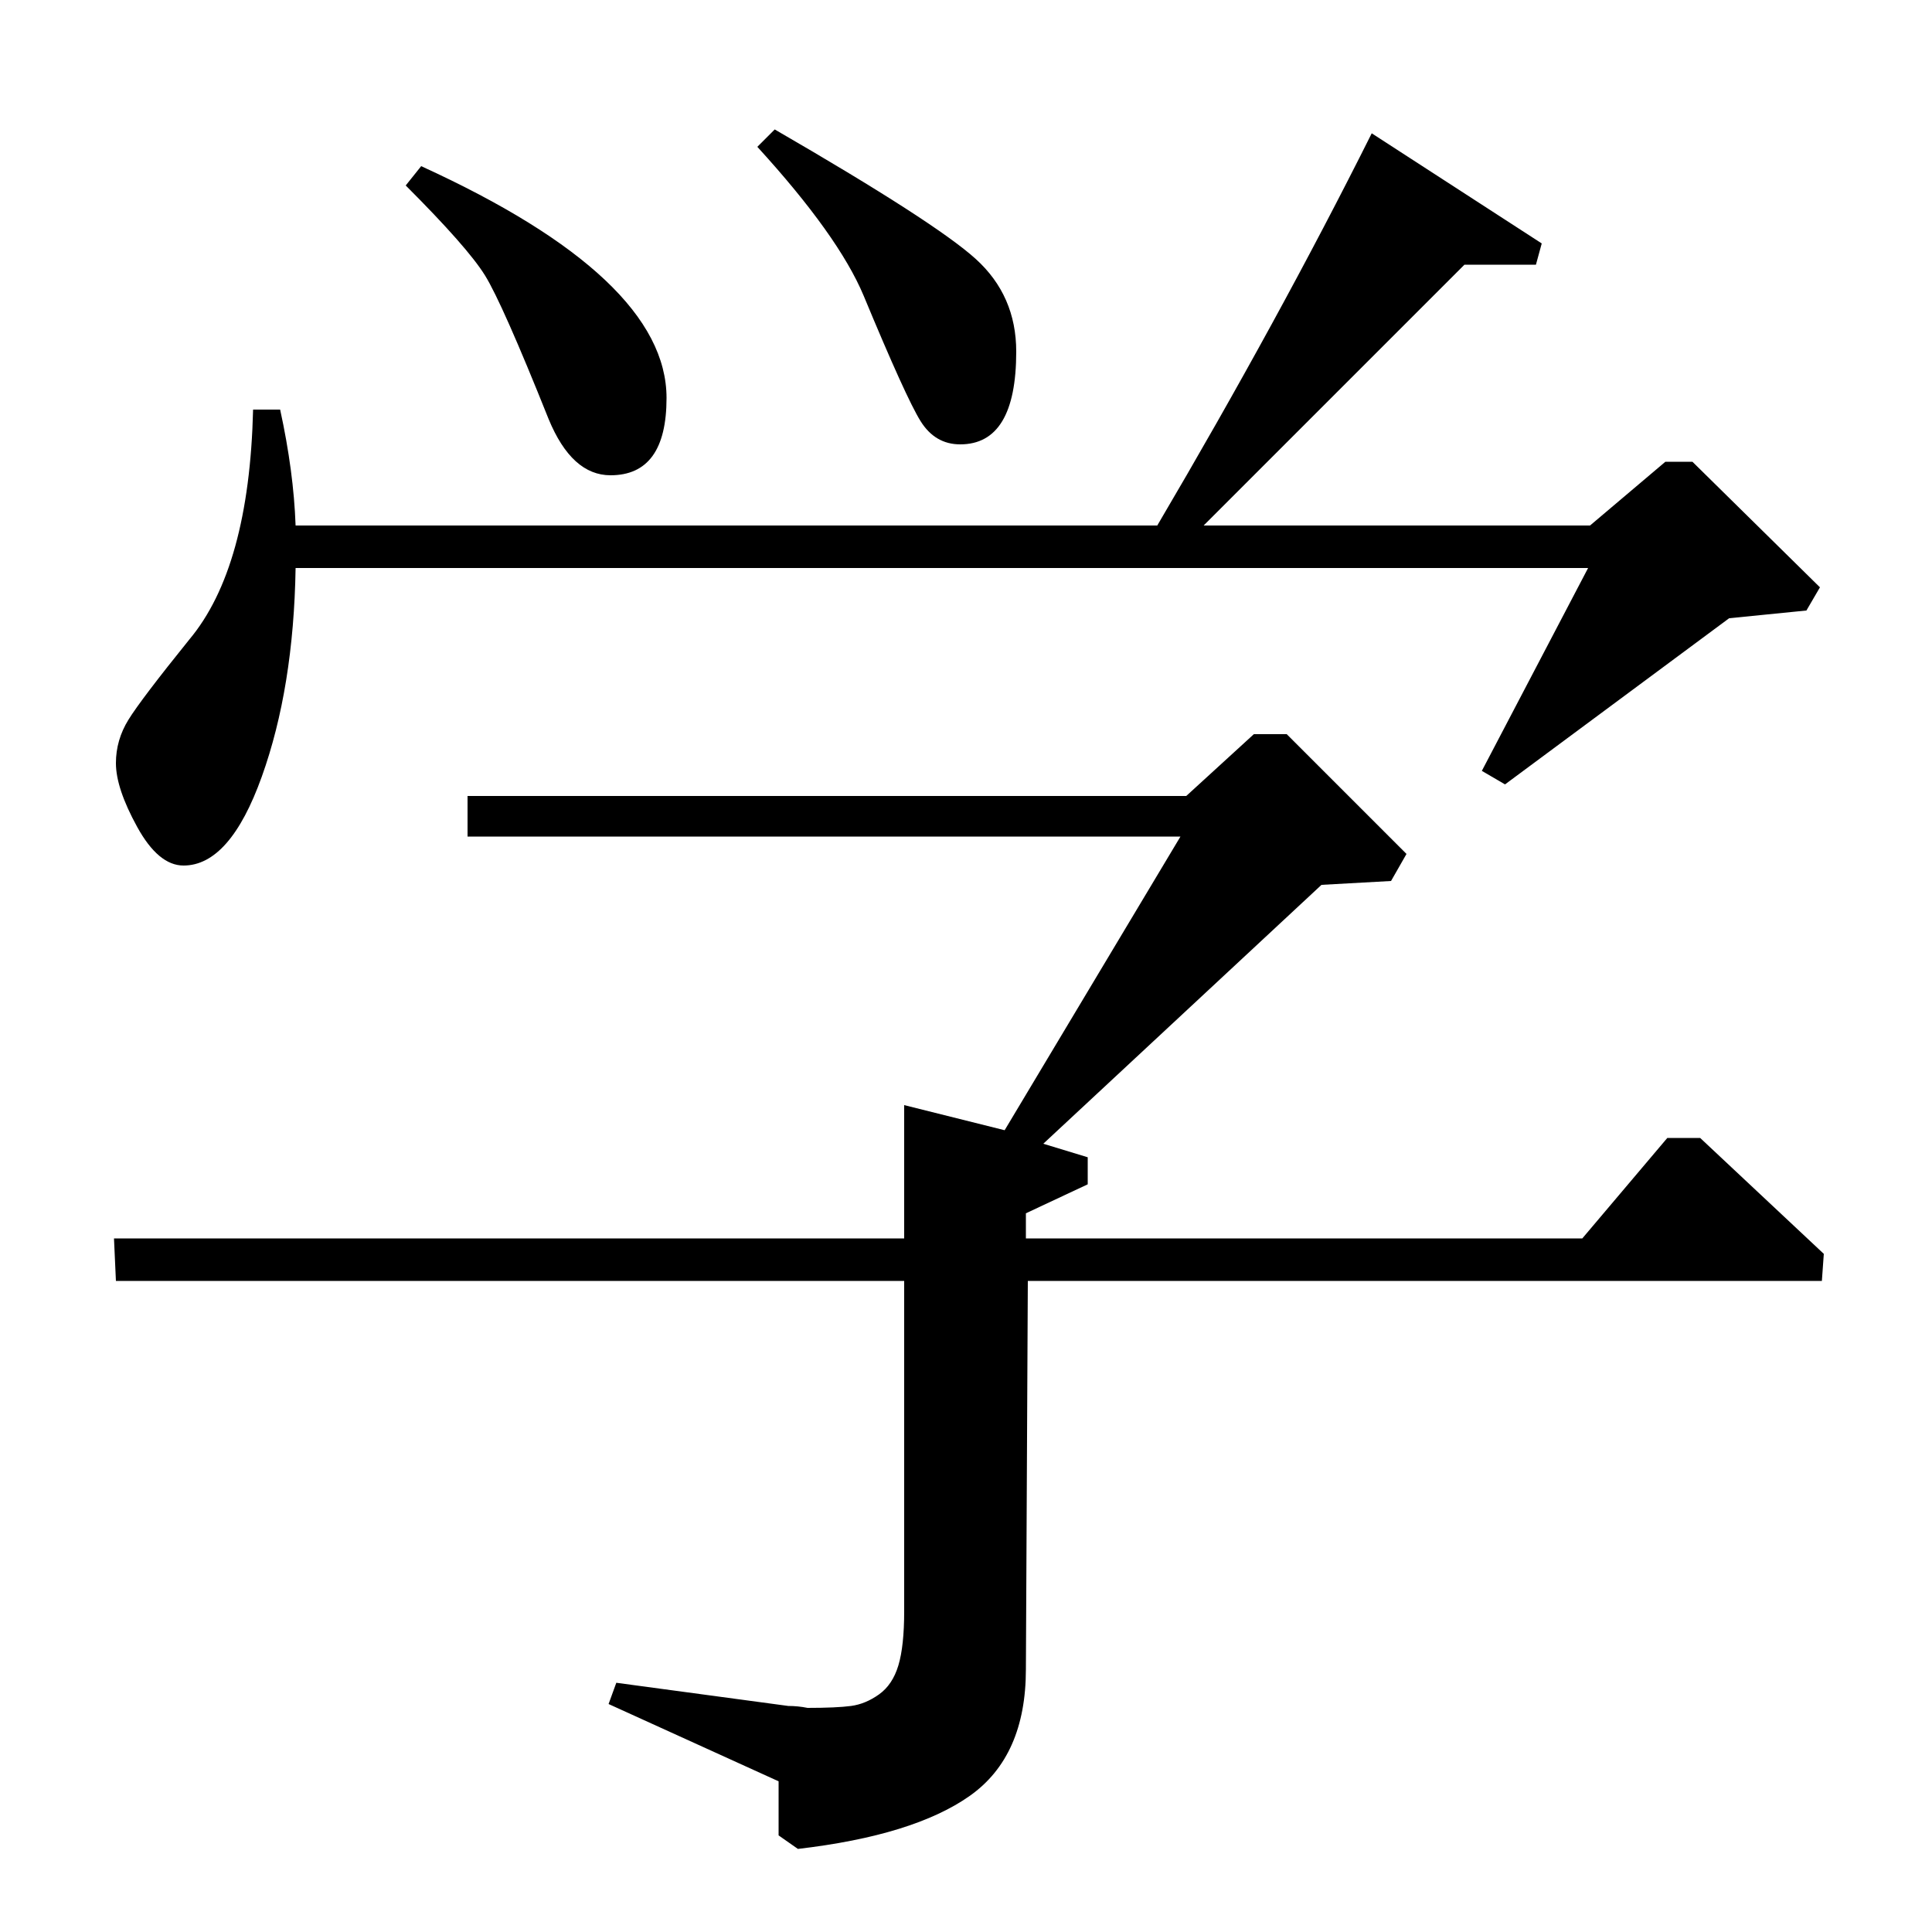 <?xml version="1.0" standalone="no"?>
<!DOCTYPE svg PUBLIC "-//W3C//DTD SVG 1.1//EN" "http://www.w3.org/Graphics/SVG/1.1/DTD/svg11.dtd" >
<svg xmlns="http://www.w3.org/2000/svg" xmlns:xlink="http://www.w3.org/1999/xlink" version="1.1" viewBox="0 -140 1000 1000">
  <g transform="matrix(1 0 0 -1 0 860)">
   <path fill="currentColor"
d="M60 337l-1 22h409v69l52 -13l91 152h-369v21h372l35 32h17l62 -62l-8 -14l-36 -2l-144 -134l23 -7v-14l-32 -15v-13h288l44 52h17l64 -60l-1 -14h-411l-1 -201q0 -45 -29 -65.5t-89 -27.5l-10 7v28l-88 40l4 11l89 -12q5 0 10 -1q15 0 22.5 1t14.5 6t10 15t3 28v171h-408
zM131 788h14q7 -32 8 -60h446q63 107 111 203l88 -57l-3 -11h-37l-135 -135h200l39 33h14l66 -65l-7 -12l-40 -4l-116 -86l-12 7l55 105h-669q-1 -62 -17.5 -108t-40.5 -46q-13 0 -24 20t-11 33q0 12 6.5 22.5t31.5 41.5q31 37 33 119zM210 904l8 10q127 -58 127 -120
q0 -40 -29 -40q-20 0 -32 29q-24 60 -33 74.5t-41 46.5zM392 924l9 9q83 -48 104 -67t21 -48q0 -48 -29 -48q-13 0 -20.5 12t-29.5 65q-13 31 -55 77z" />
  </g>

</svg>
